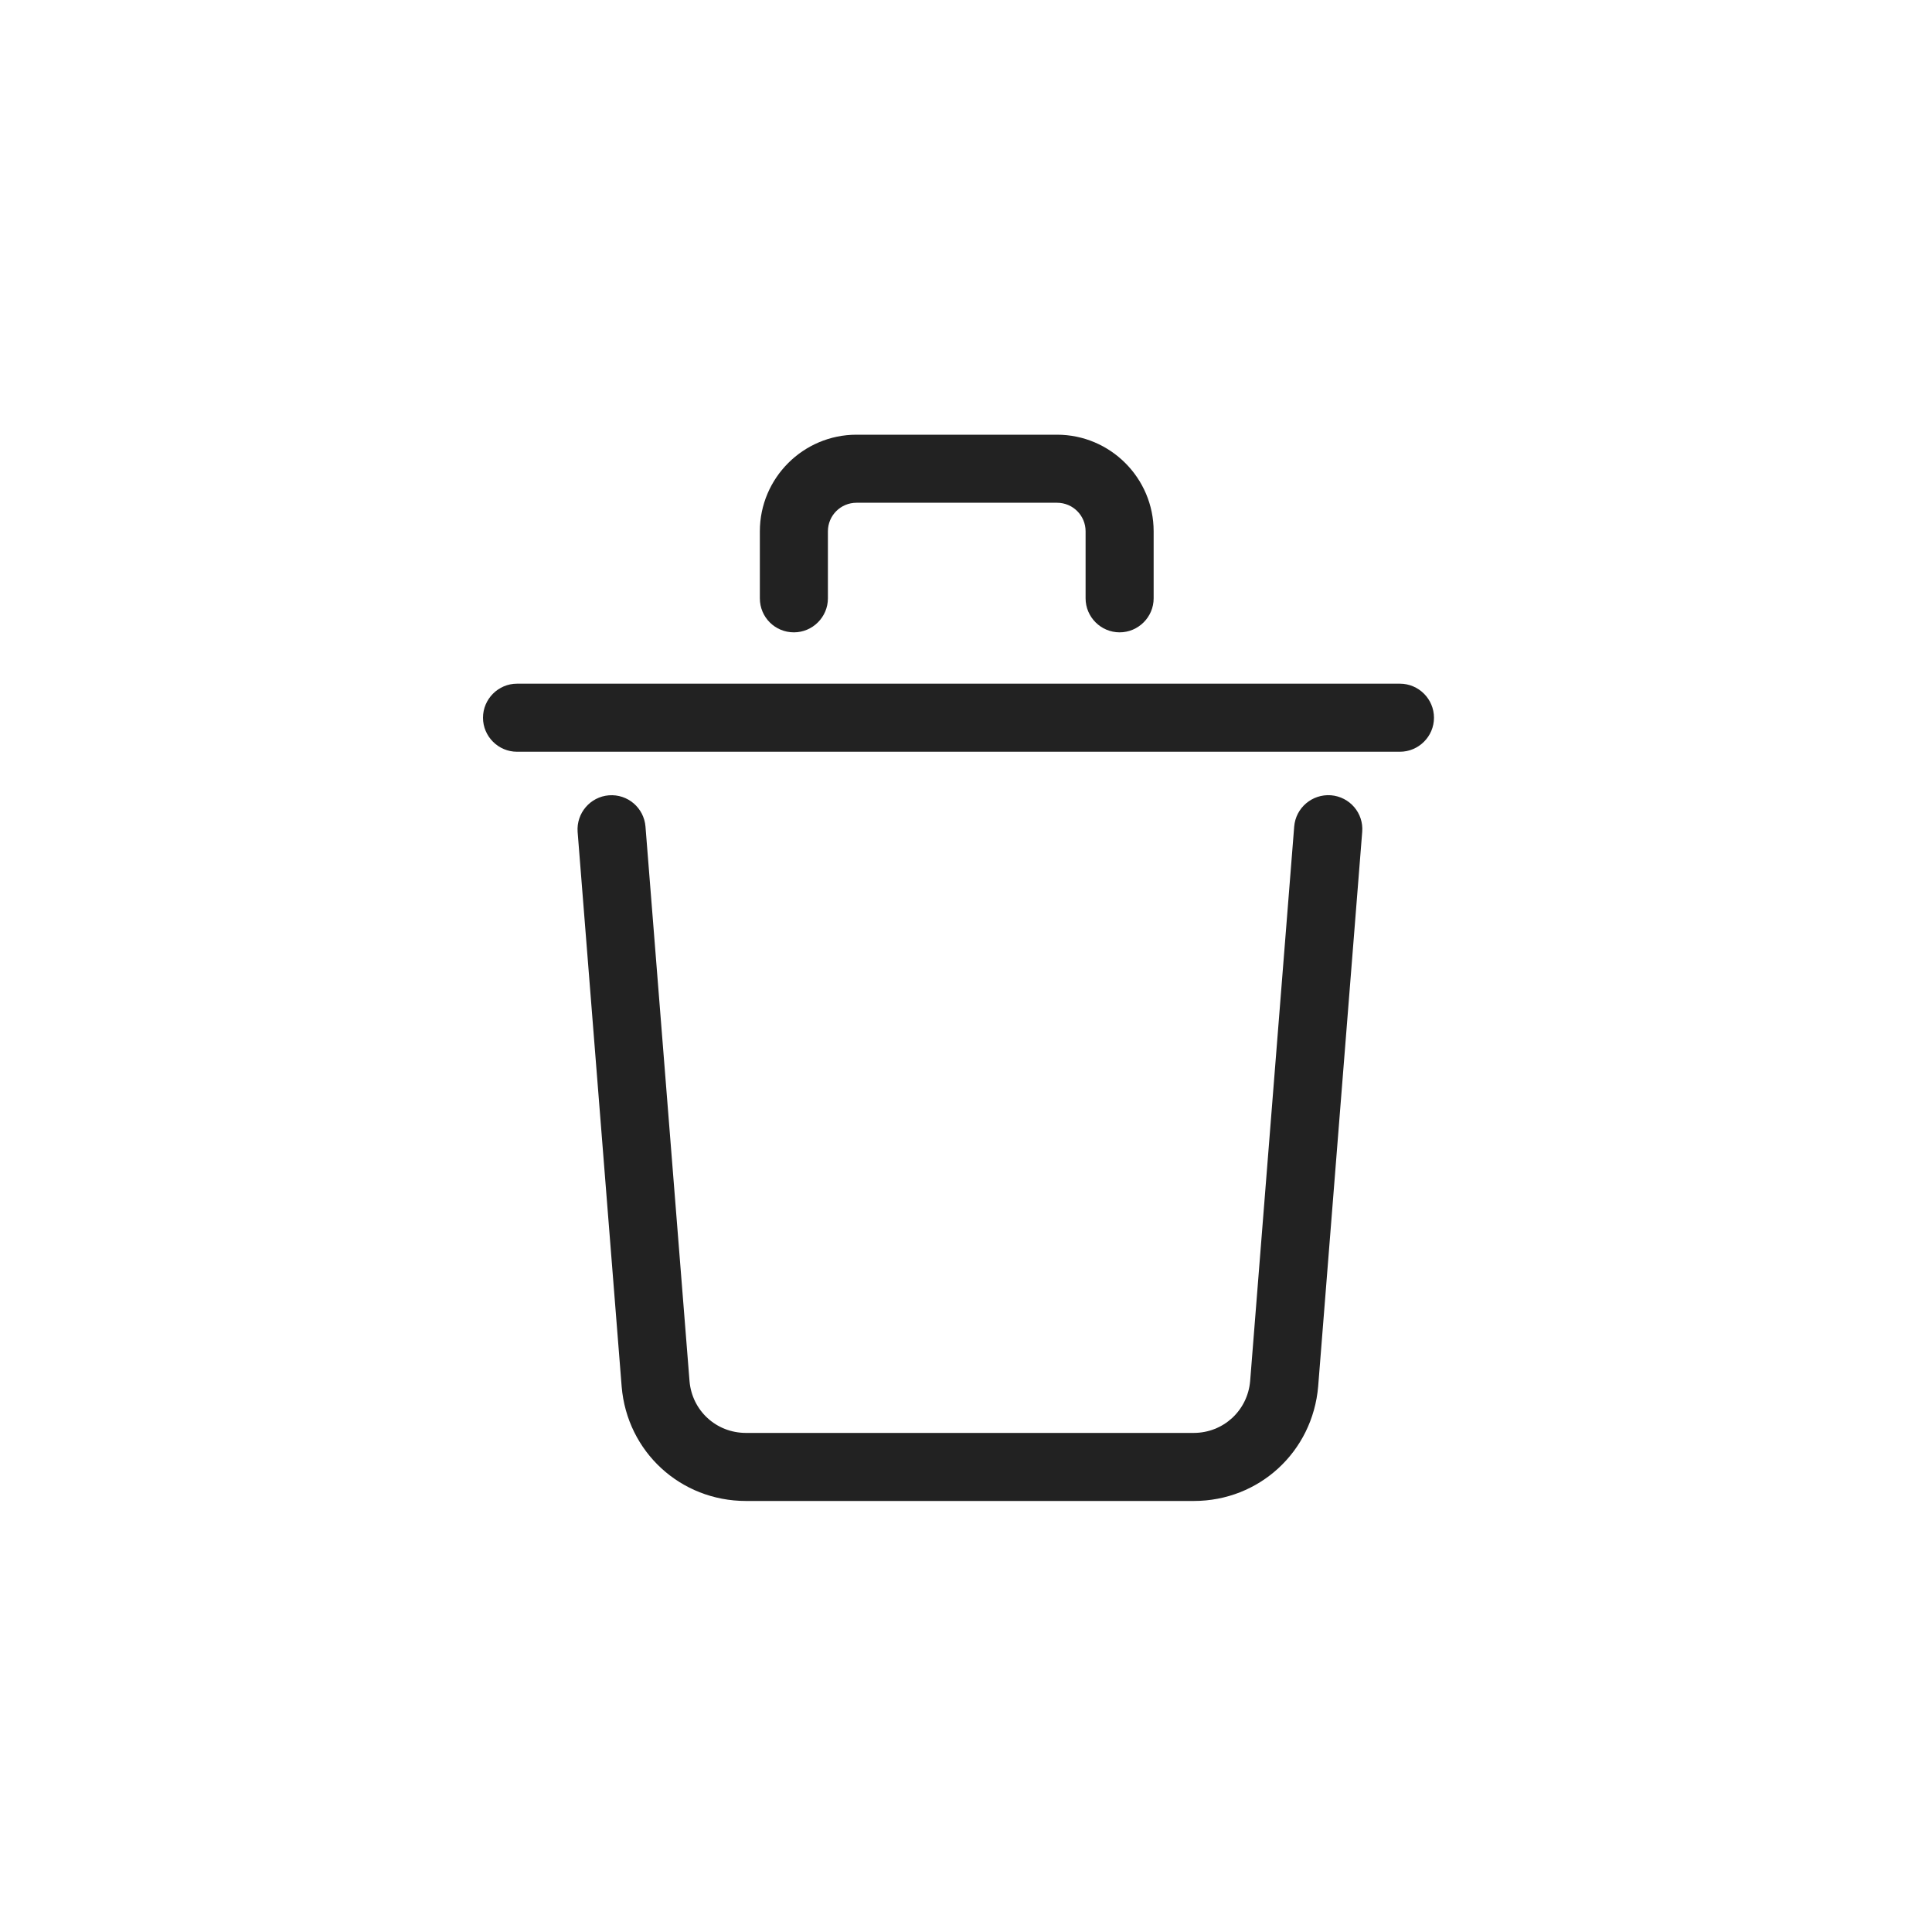 <svg width="40" height="40" viewBox="0 0 40 40" fill="none" xmlns="http://www.w3.org/2000/svg">
<path d="M26.795 17.113L25.883 28.593C25.83 29.206 25.326 29.667 24.714 29.667H15.445C14.829 29.667 14.329 29.206 14.276 28.597L13.364 17.113C13.332 16.726 12.998 16.437 12.607 16.466C12.22 16.497 11.931 16.835 11.959 17.223L12.871 28.71C12.984 30.058 14.089 31.076 15.445 31.076H24.717C26.069 31.076 27.175 30.058 27.291 28.706L28.203 17.223C28.235 16.835 27.946 16.497 27.555 16.465C27.165 16.437 26.826 16.726 26.795 17.113L26.795 17.113Z" fill="#222222"/>
<path d="M16.437 13.092C16.824 13.092 17.141 12.775 17.141 12.388V11C17.141 10.673 17.405 10.409 17.733 10.409H21.884C22.212 10.409 22.476 10.673 22.476 11V12.388C22.476 12.775 22.793 13.092 23.18 13.092C23.568 13.092 23.885 12.775 23.885 12.388V11C23.885 9.898 22.987 9 21.884 9H17.733C16.63 9 15.732 9.898 15.732 11V12.388C15.732 12.779 16.046 13.092 16.437 13.092Z" fill="#222222"/>
<path d="M10.704 15.564H28.984C29.372 15.564 29.689 15.247 29.689 14.86C29.689 14.472 29.372 14.155 28.984 14.155H10.704C10.317 14.155 10 14.472 10 14.86C10 15.247 10.317 15.564 10.704 15.564Z" fill="#222222"/>
</svg>
